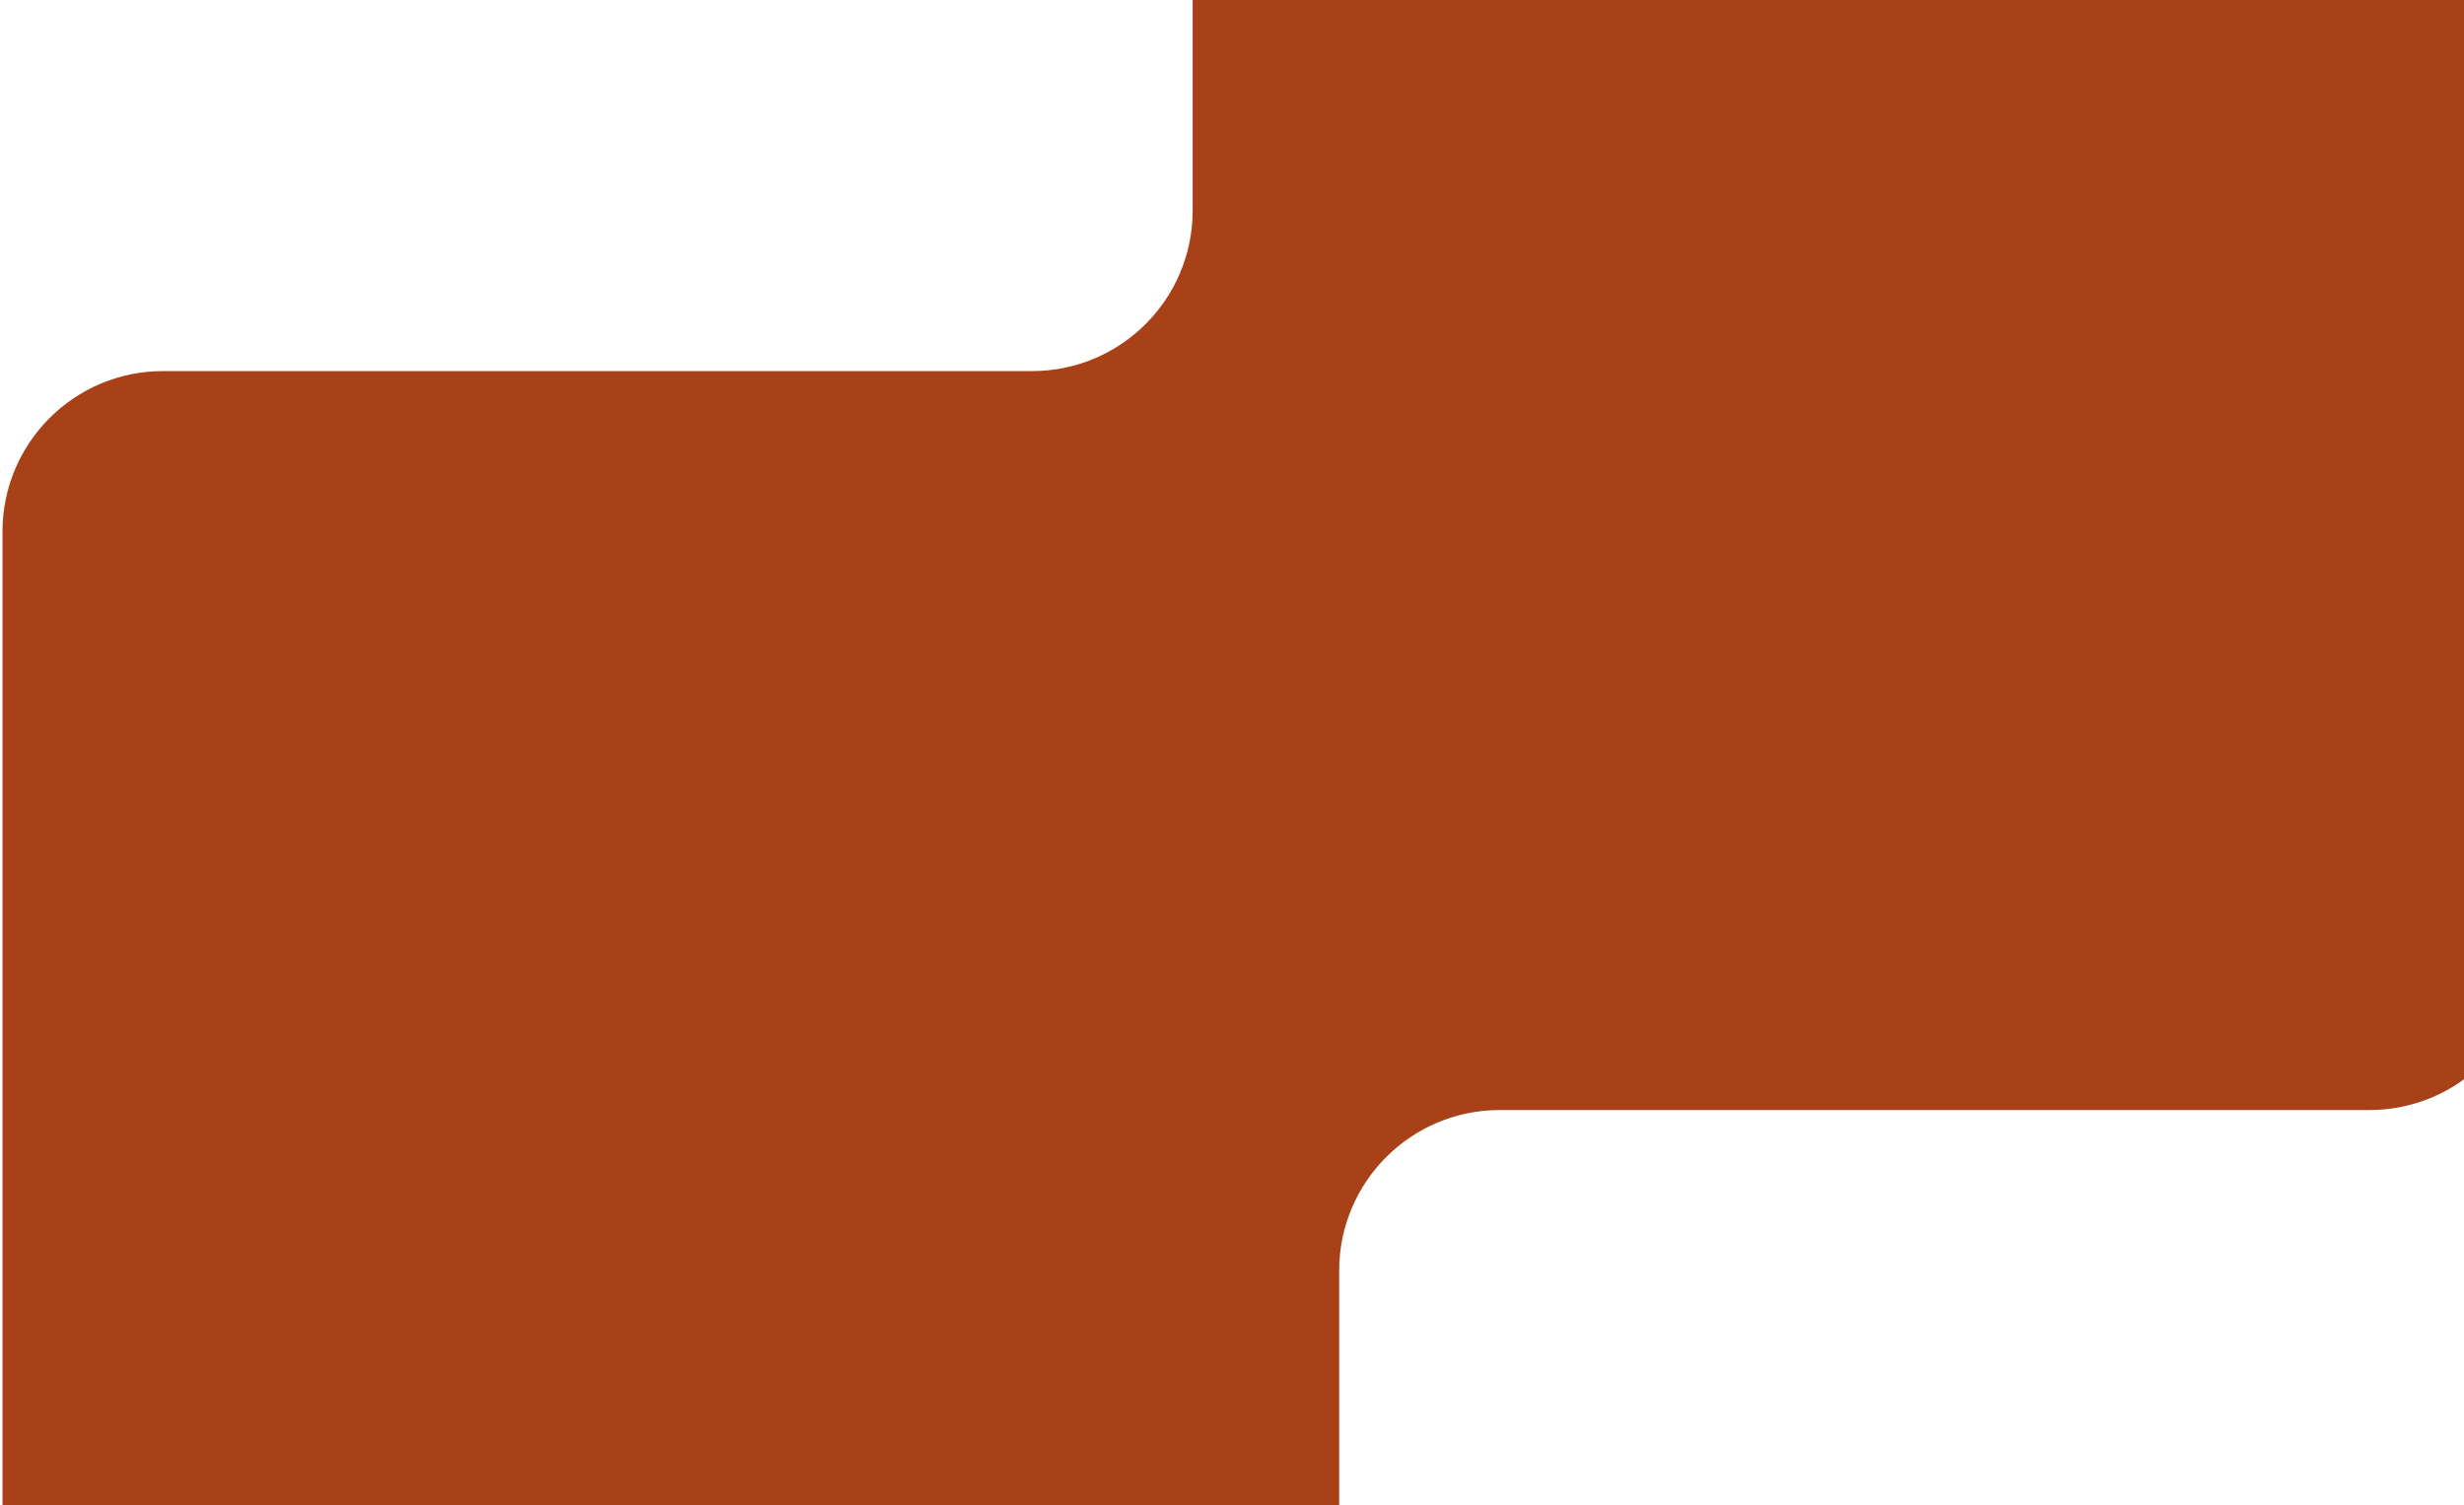 <svg width="491" height="300" viewBox="0 0 491 300" fill="none" xmlns="http://www.w3.org/2000/svg">
<path fill-rule="evenodd" clip-rule="evenodd" d="M237.662 -116C237.662 -133.673 251.989 -148 269.662 -148H472.169C489.842 -148 504.169 -133.673 504.169 -116V189.198C504.169 206.871 489.842 221.198 472.169 221.198H298.858C281.185 221.198 266.858 235.525 266.858 253.198V417.772C266.858 441.603 241.741 457.073 220.458 446.348L18.095 344.376C7.303 338.938 0.495 327.884 0.495 315.799V105.945C0.495 88.272 14.822 73.945 32.495 73.945H205.662C223.335 73.945 237.662 59.618 237.662 41.945V-116ZM571.14 341.945C571.14 359.618 556.813 373.945 539.14 373.945H358.494C340.821 373.945 326.494 388.272 326.494 405.945V553.604C326.494 571.277 340.821 585.604 358.494 585.604H560.858C578.531 585.604 592.858 571.277 592.858 553.604V501.729C592.858 484.056 607.184 469.729 624.858 469.729H805.503C823.176 469.729 837.503 455.403 837.503 437.729V320.407C837.503 307.784 830.083 296.341 818.558 291.191L616.195 200.767C595.027 191.309 571.14 206.798 571.14 229.983V341.945Z" fill="#A84118"/>
</svg>
